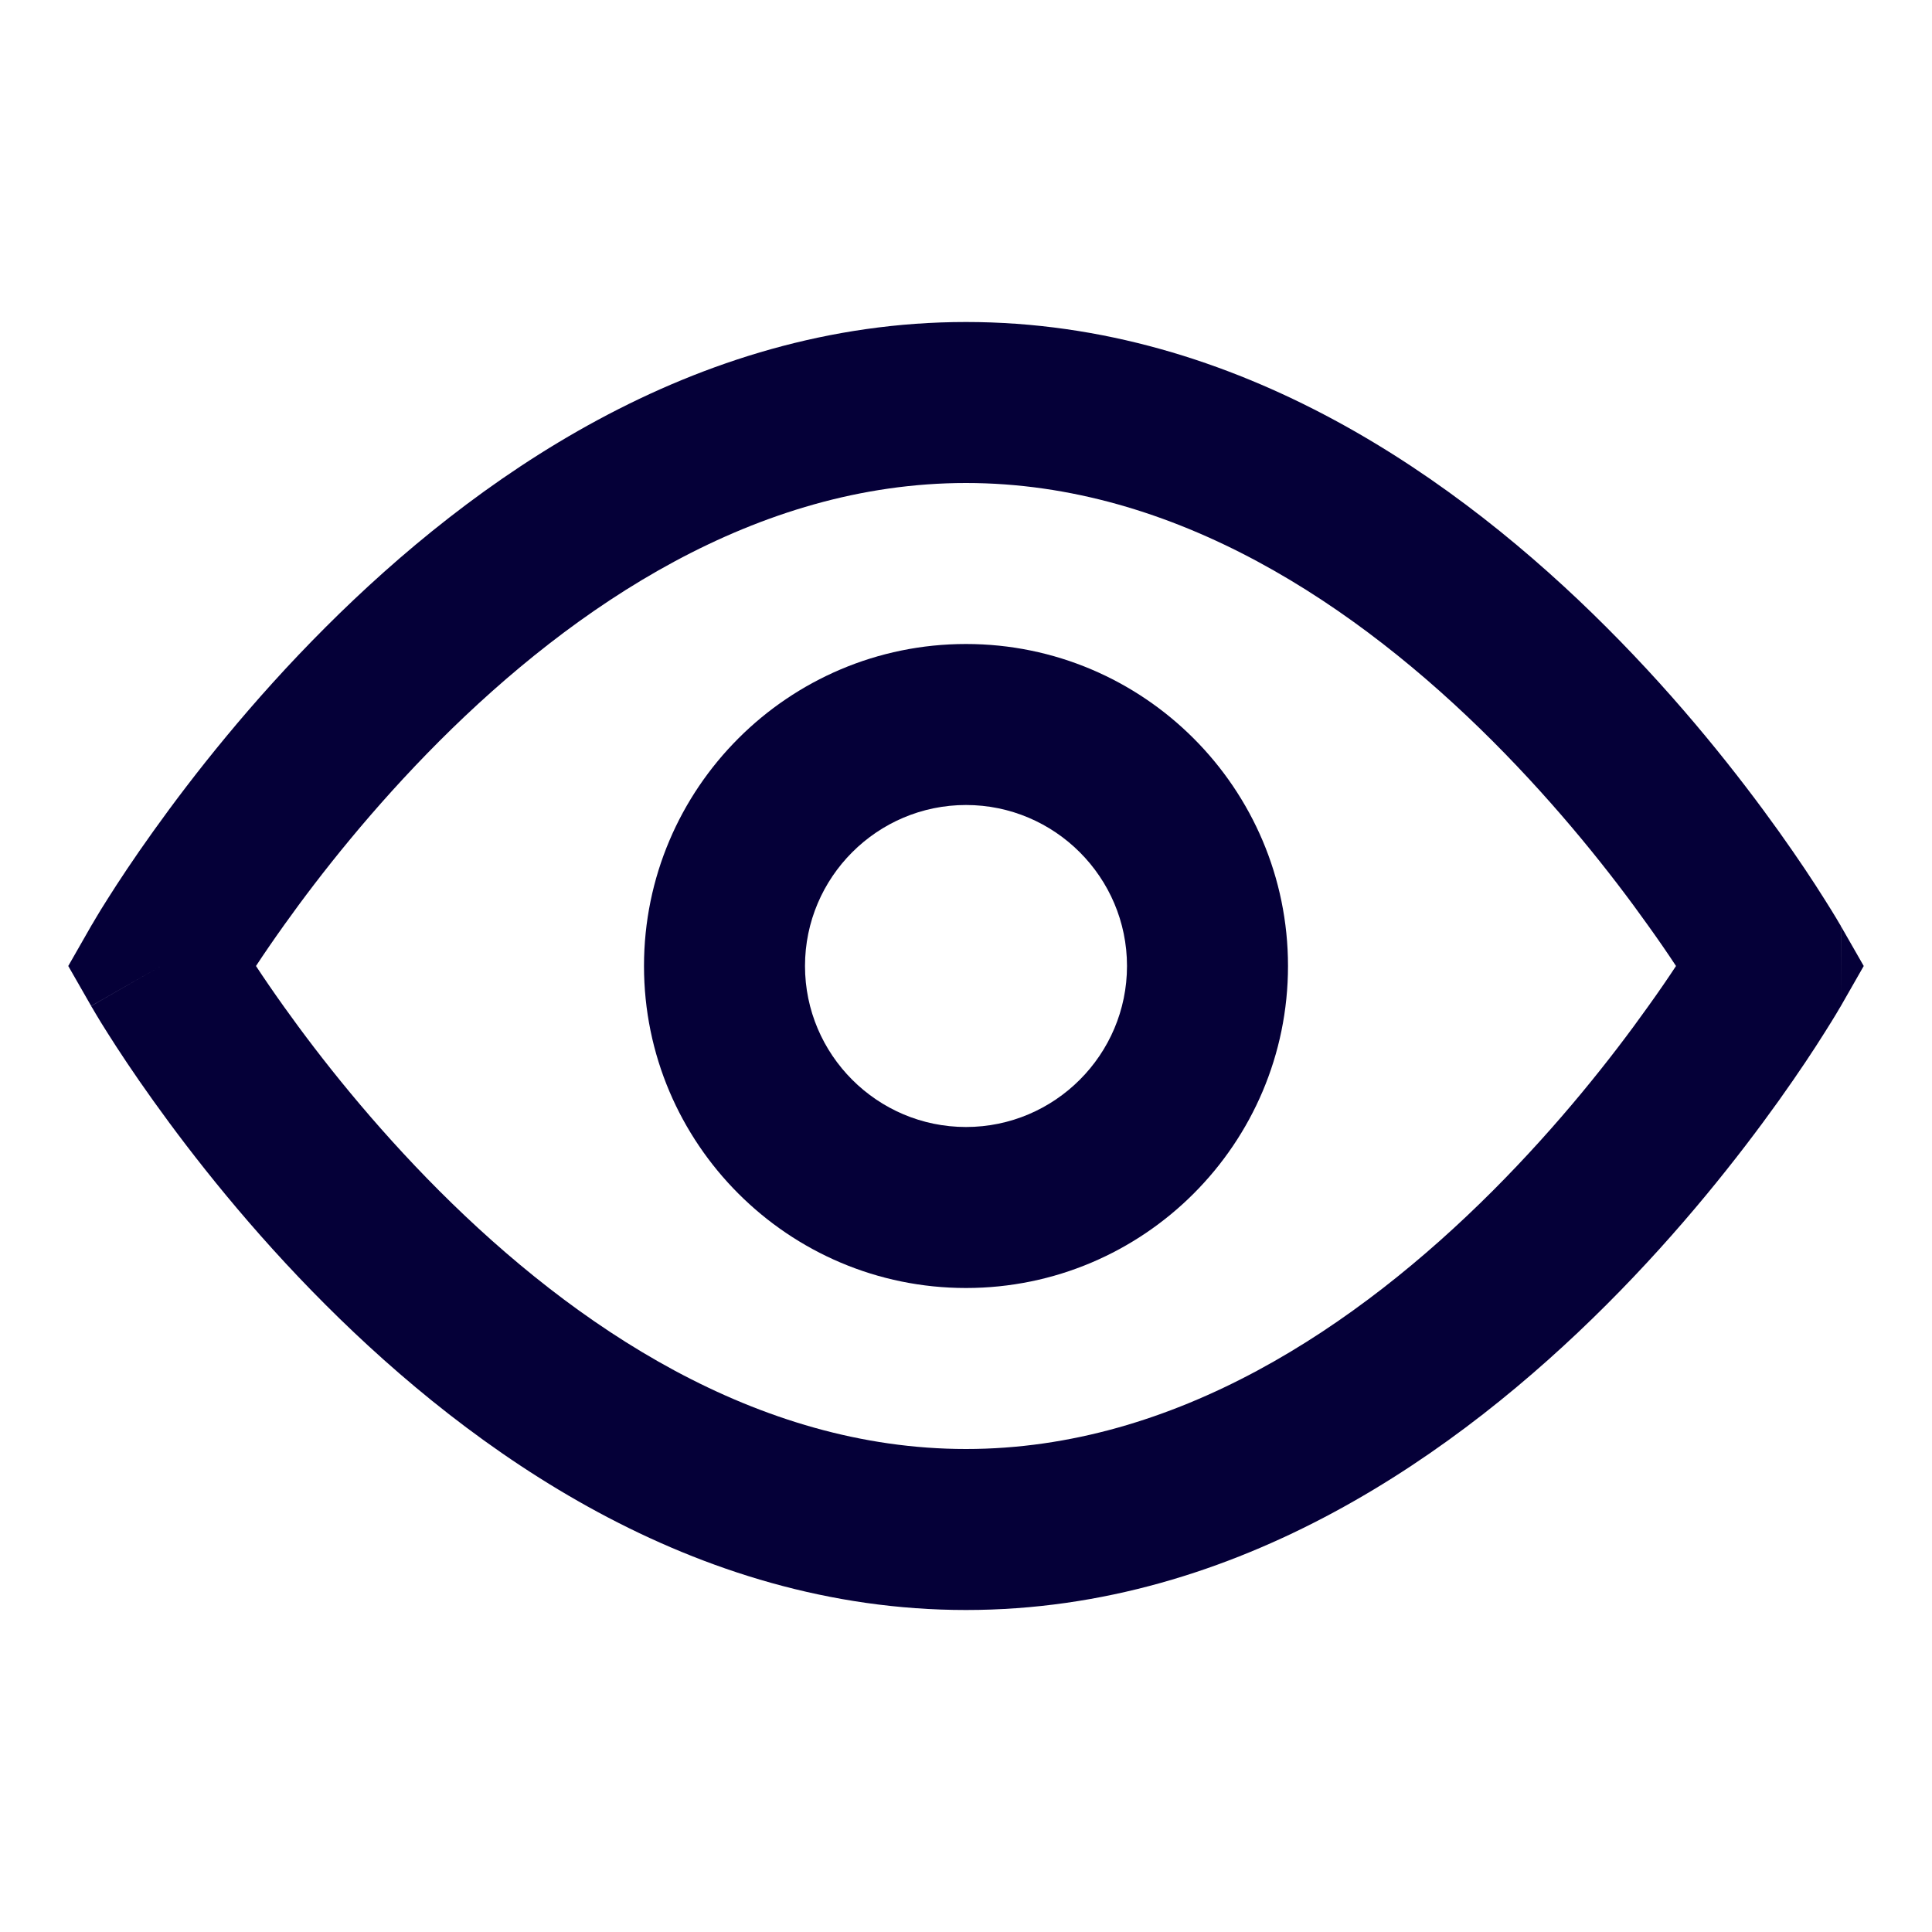 <svg width="24" height="24" viewBox="0 0 24 24" fill="none" xmlns="http://www.w3.org/2000/svg">
<path fill-rule="evenodd" clip-rule="evenodd" d="M12 8C9.793 8 8 9.794 8 12C8 14.207 9.794 16 12 16C14.207 16 16 14.207 16 12C16 9.794 14.207 8 12 8ZM10 12C10 10.898 10.898 10 12 10C13.102 10 14 10.898 14 12C14 13.102 13.102 14 12 14C10.898 14 10 13.102 10 12Z" fill="#050038"/>
<path fill-rule="evenodd" clip-rule="evenodd" d="M12 4C8.607 4 5.865 5.971 4.043 7.793C3.119 8.716 2.397 9.637 1.905 10.325C1.658 10.67 1.468 10.959 1.338 11.165C1.273 11.267 1.223 11.349 1.189 11.407C1.171 11.436 1.158 11.459 1.149 11.475L1.137 11.494L1.134 11.5L1.132 11.503L0.848 12L1.132 12.496L2 12C1.132 12.496 1.132 12.498 1.132 12.498L1.134 12.5L1.137 12.506L1.149 12.525C1.158 12.541 1.171 12.564 1.189 12.593C1.223 12.651 1.273 12.733 1.338 12.835C1.468 13.041 1.658 13.33 1.905 13.675C2.397 14.363 3.119 15.284 4.043 16.207C5.865 18.029 8.607 20 12 20C15.393 20 18.135 18.029 19.957 16.207C20.881 15.284 21.603 14.363 22.095 13.675C22.341 13.33 22.532 13.041 22.661 12.835C22.726 12.733 22.776 12.651 22.811 12.593C22.828 12.564 22.842 12.541 22.851 12.525L22.863 12.506L22.866 12.5L22.868 12.497L23.152 12L22.868 11.504L22.868 12.424C22.868 12.195 22.867 11.502 22.867 11.502L22.866 11.5L22.863 11.494L22.851 11.475C22.842 11.459 22.828 11.436 22.811 11.407C22.776 11.349 22.726 11.267 22.661 11.165C22.532 10.959 22.341 10.67 22.095 10.325C21.603 9.637 20.881 8.716 19.957 7.793C18.135 5.971 15.393 4 12 4ZM2 12L1.132 11.503C1.132 11.503 1.132 11.504 2 12ZM3.532 12.512C3.394 12.319 3.276 12.146 3.18 12C3.276 11.854 3.394 11.681 3.532 11.488C3.978 10.863 4.631 10.034 5.457 9.207C7.135 7.529 9.393 6 12 6C14.607 6 16.865 7.529 18.543 9.207C19.369 10.034 20.022 10.863 20.467 11.488C20.606 11.681 20.724 11.854 20.82 12C20.724 12.146 20.606 12.319 20.467 12.512C20.022 13.137 19.369 13.966 18.543 14.793C16.865 16.471 14.607 18 12 18C9.393 18 7.135 16.471 5.457 14.793C4.631 13.966 3.978 13.137 3.532 12.512Z" fill="#050038"/>
</svg>

